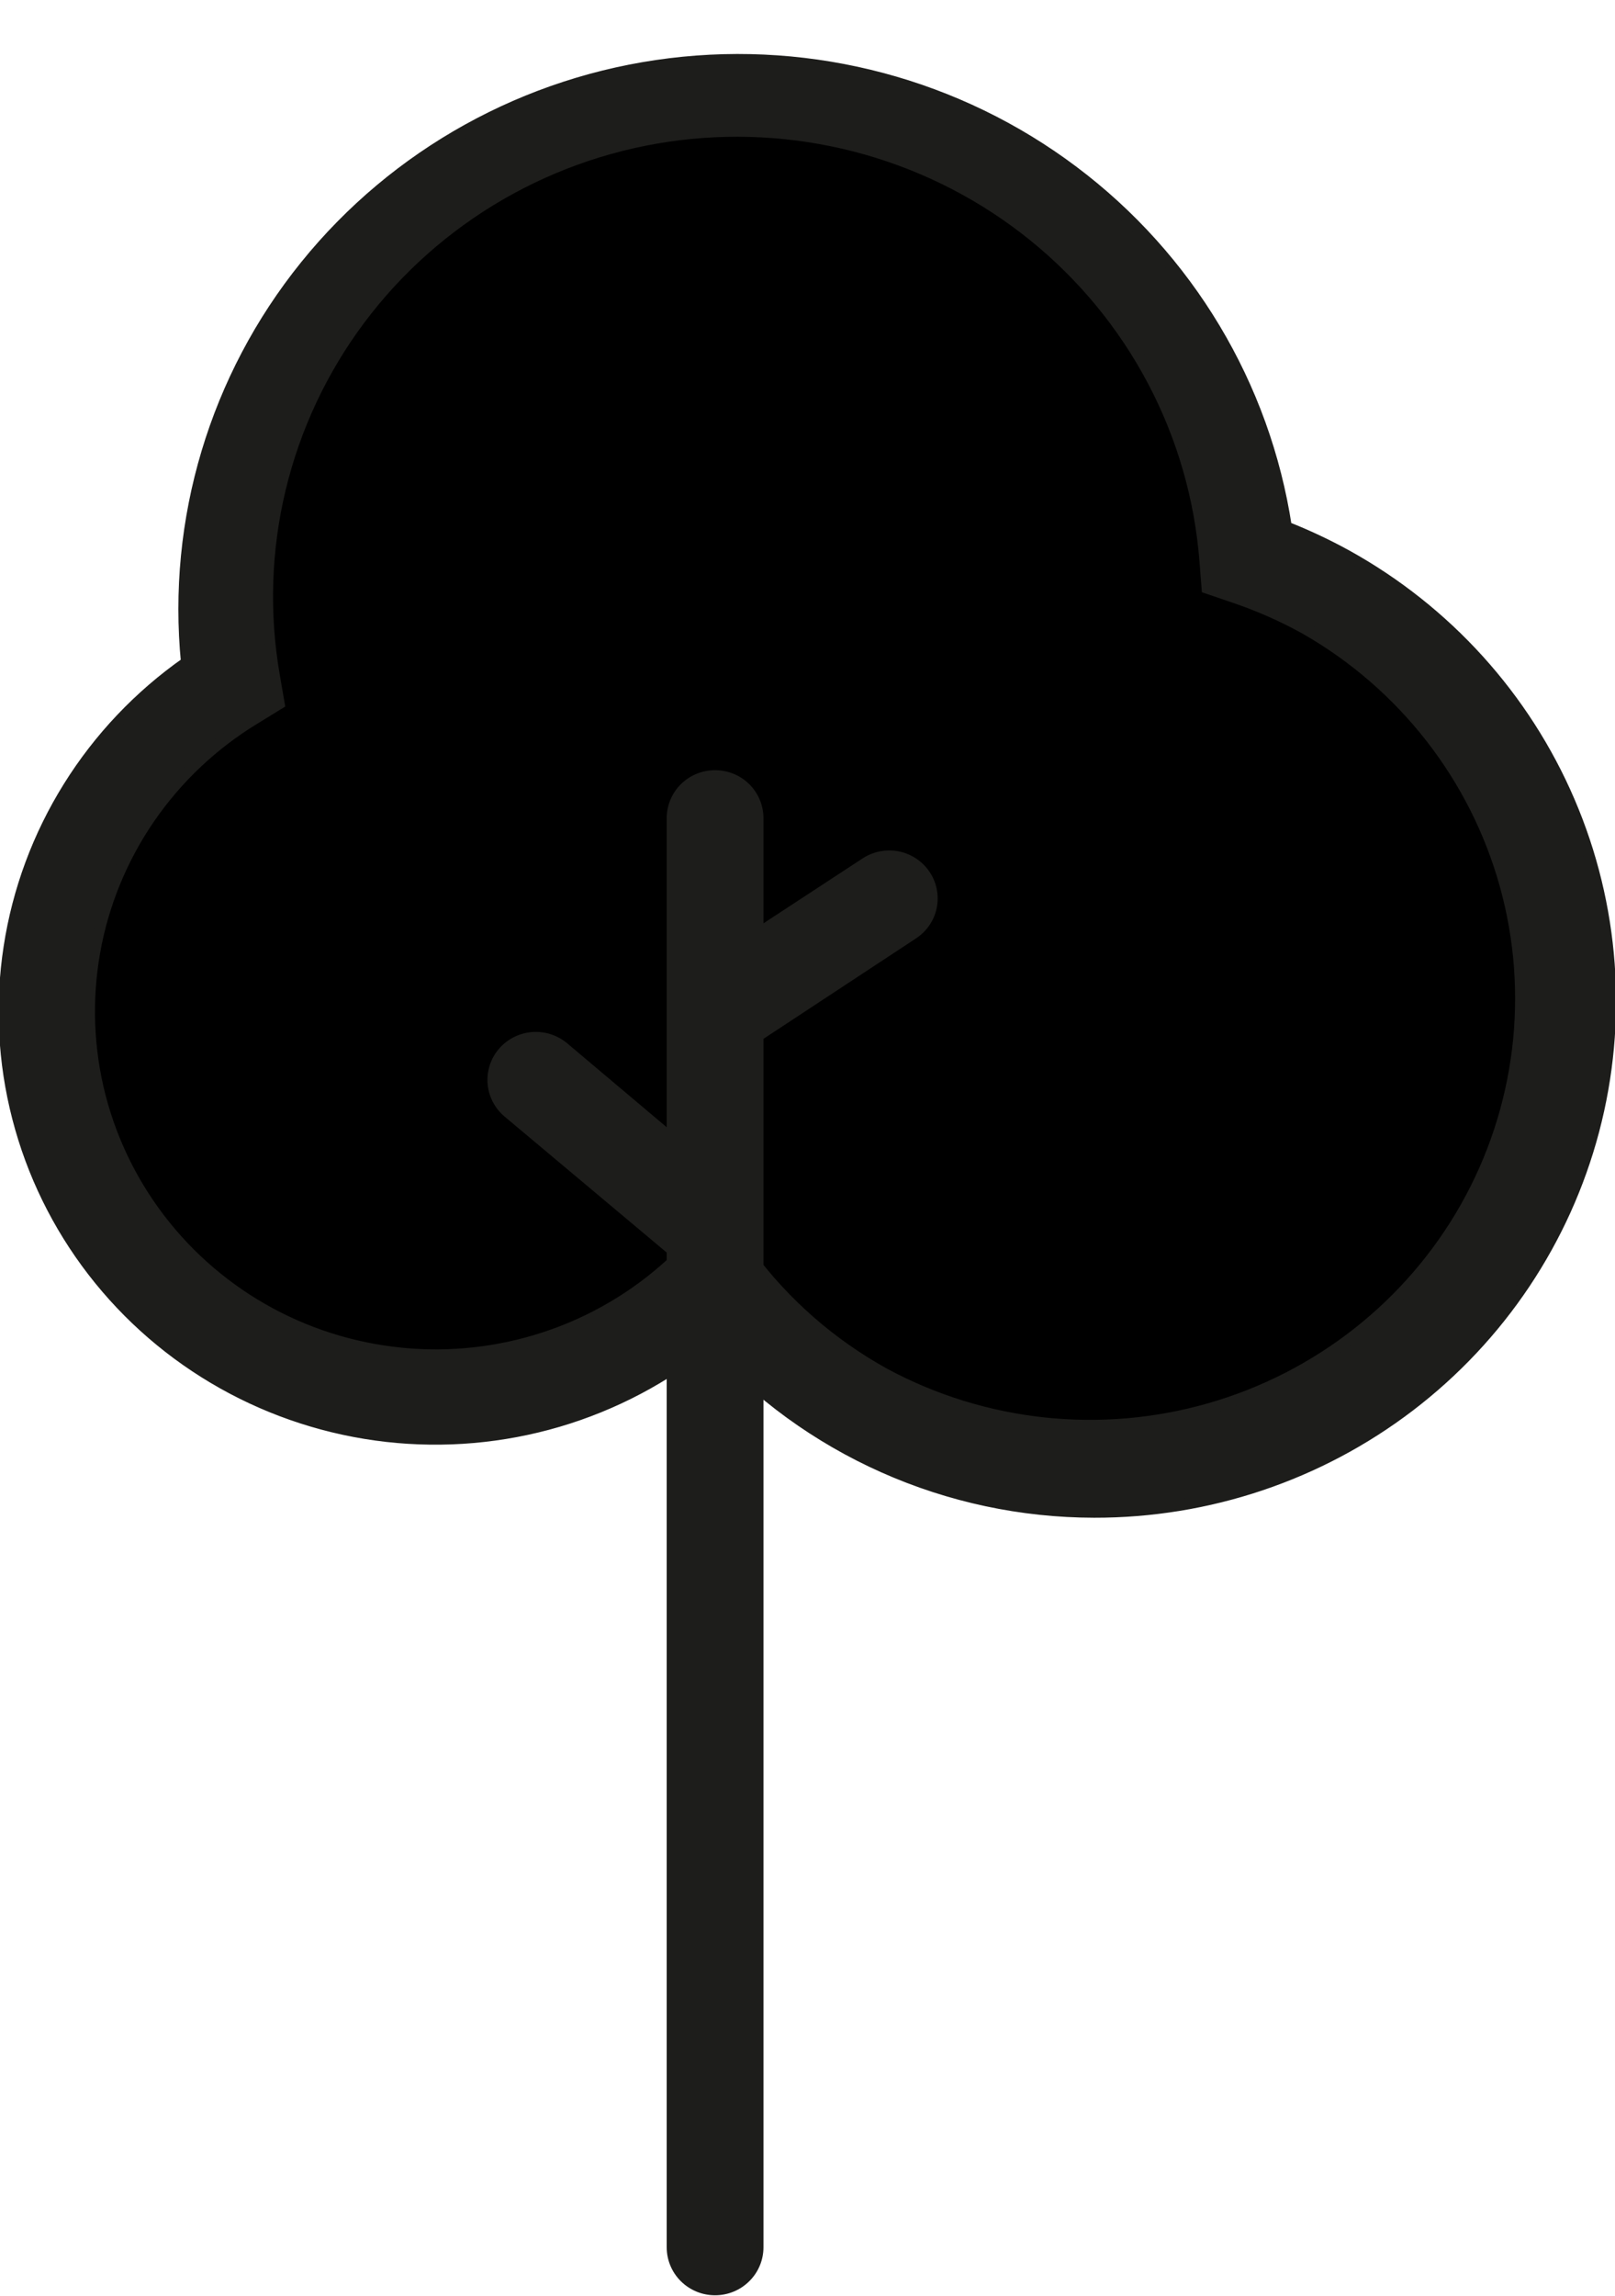 <svg width="38" height="54" viewBox="0 0 38 54" fill="none" xmlns="http://www.w3.org/2000/svg">
<path d="M31.349 13.926C30.756 13.6 30.135 13.326 29.493 13.108C29.369 11.498 28.916 9.93 28.162 8.498C27.408 7.067 26.369 5.802 25.107 4.78C23.845 3.758 22.388 3 20.822 2.553C19.256 2.105 17.616 1.977 15.999 2.176C14.382 2.376 12.822 2.898 11.415 3.712C10.008 4.526 8.782 5.614 7.811 6.911C6.84 8.208 6.145 9.687 5.768 11.258C5.391 12.829 5.339 14.459 5.616 16.051C4.513 16.724 3.566 17.622 2.839 18.685C2.112 19.748 1.622 20.953 1.4 22.218C1.178 23.483 1.23 24.781 1.553 26.025C1.875 27.269 2.461 28.431 3.271 29.433C4.08 30.436 5.096 31.257 6.25 31.841C7.404 32.425 8.67 32.76 9.964 32.823C11.259 32.886 12.552 32.675 13.758 32.205C14.964 31.735 16.055 31.017 16.96 30.097C17.947 31.42 19.22 32.507 20.686 33.279C22.152 34.051 23.774 34.488 25.432 34.558C27.091 34.629 28.744 34.33 30.271 33.685C31.799 33.041 33.161 32.065 34.259 30.831C35.356 29.596 36.161 28.134 36.615 26.552C37.069 24.969 37.159 23.306 36.88 21.684C36.601 20.062 35.96 18.523 35.003 17.179C34.046 15.834 32.797 14.719 31.349 13.915V13.926Z" fill="current"/>
<path d="M25.744 35.567C24.037 35.565 22.35 35.205 20.793 34.512C19.236 33.819 17.844 32.807 16.709 31.544C15.657 32.406 14.44 33.048 13.132 33.433C11.824 33.818 10.451 33.937 9.095 33.784C7.74 33.63 6.429 33.207 5.242 32.54C4.055 31.873 3.016 30.976 2.187 29.902C1.358 28.828 0.756 27.599 0.418 26.289C0.079 24.979 0.011 23.614 0.217 22.277C0.422 20.941 0.898 19.659 1.616 18.508C2.333 17.358 3.277 16.363 4.391 15.582C4.061 12.229 5.065 8.881 7.189 6.251C9.313 3.621 12.389 1.916 15.762 1.501C19.136 1.086 22.539 1.992 25.248 4.028C27.957 6.063 29.757 9.066 30.264 12.397C30.752 12.59 31.228 12.813 31.687 13.066C34.031 14.365 35.873 16.399 36.924 18.848C37.976 21.296 38.177 24.022 37.497 26.596C36.816 29.171 35.293 31.448 33.165 33.072C31.037 34.696 28.426 35.573 25.741 35.567H25.744ZM16.919 28.585L17.617 29.521C18.469 30.669 19.56 31.621 20.816 32.314C23.158 33.574 25.906 33.868 28.465 33.134C31.025 32.4 33.189 30.697 34.491 28.393C35.792 26.089 36.126 23.37 35.42 20.824C34.713 18.278 33.024 16.11 30.716 14.79C30.177 14.491 29.611 14.242 29.026 14.045L28.405 13.833L28.354 13.187C28.238 11.711 27.822 10.273 27.13 8.961C26.438 7.648 25.484 6.489 24.327 5.552C23.169 4.615 21.832 3.921 20.396 3.511C18.96 3.102 17.456 2.985 15.973 3.168C14.49 3.351 13.06 3.831 11.77 4.577C10.479 5.324 9.355 6.322 8.465 7.511C7.575 8.701 6.938 10.057 6.592 11.498C6.246 12.938 6.199 14.433 6.452 15.893L6.566 16.553L5.997 16.903C5.011 17.501 4.164 18.301 3.513 19.249C2.863 20.197 2.423 21.271 2.224 22.401C2.025 23.53 2.07 24.688 2.357 25.799C2.645 26.909 3.167 27.946 3.89 28.841C4.612 29.736 5.519 30.469 6.549 30.99C7.58 31.511 8.71 31.808 9.866 31.863C11.021 31.918 12.175 31.728 13.251 31.307C14.326 30.886 15.3 30.242 16.105 29.42L16.919 28.585Z" fill="#1D1D1B" stroke="#1D1D1B" stroke-width="0.265" stroke-miterlimit="10"/>
<path d="M21.872 20.508C21.705 20.259 21.445 20.086 21.15 20.026C20.854 19.967 20.547 20.027 20.295 20.192L17.964 21.718V19.244C17.964 18.945 17.844 18.658 17.63 18.446C17.417 18.234 17.127 18.116 16.825 18.116C16.523 18.116 16.234 18.234 16.02 18.446C15.807 18.658 15.687 18.945 15.687 19.244V23.808V26.514L13.344 24.539C13.113 24.346 12.815 24.251 12.513 24.276C12.212 24.301 11.934 24.443 11.738 24.672C11.543 24.9 11.448 25.196 11.473 25.495C11.498 25.793 11.642 26.069 11.872 26.263L15.687 29.462V52.86C15.687 53.16 15.807 53.447 16.02 53.658C16.234 53.87 16.523 53.989 16.825 53.989C17.127 53.989 17.417 53.87 17.63 53.658C17.844 53.447 17.964 53.16 17.964 52.86V24.435L21.553 22.073C21.678 21.991 21.785 21.886 21.869 21.763C21.953 21.64 22.011 21.502 22.04 21.356C22.07 21.211 22.07 21.061 22.041 20.915C22.013 20.77 21.955 20.631 21.872 20.508Z" fill="#1D1D1B"/>
</svg>
